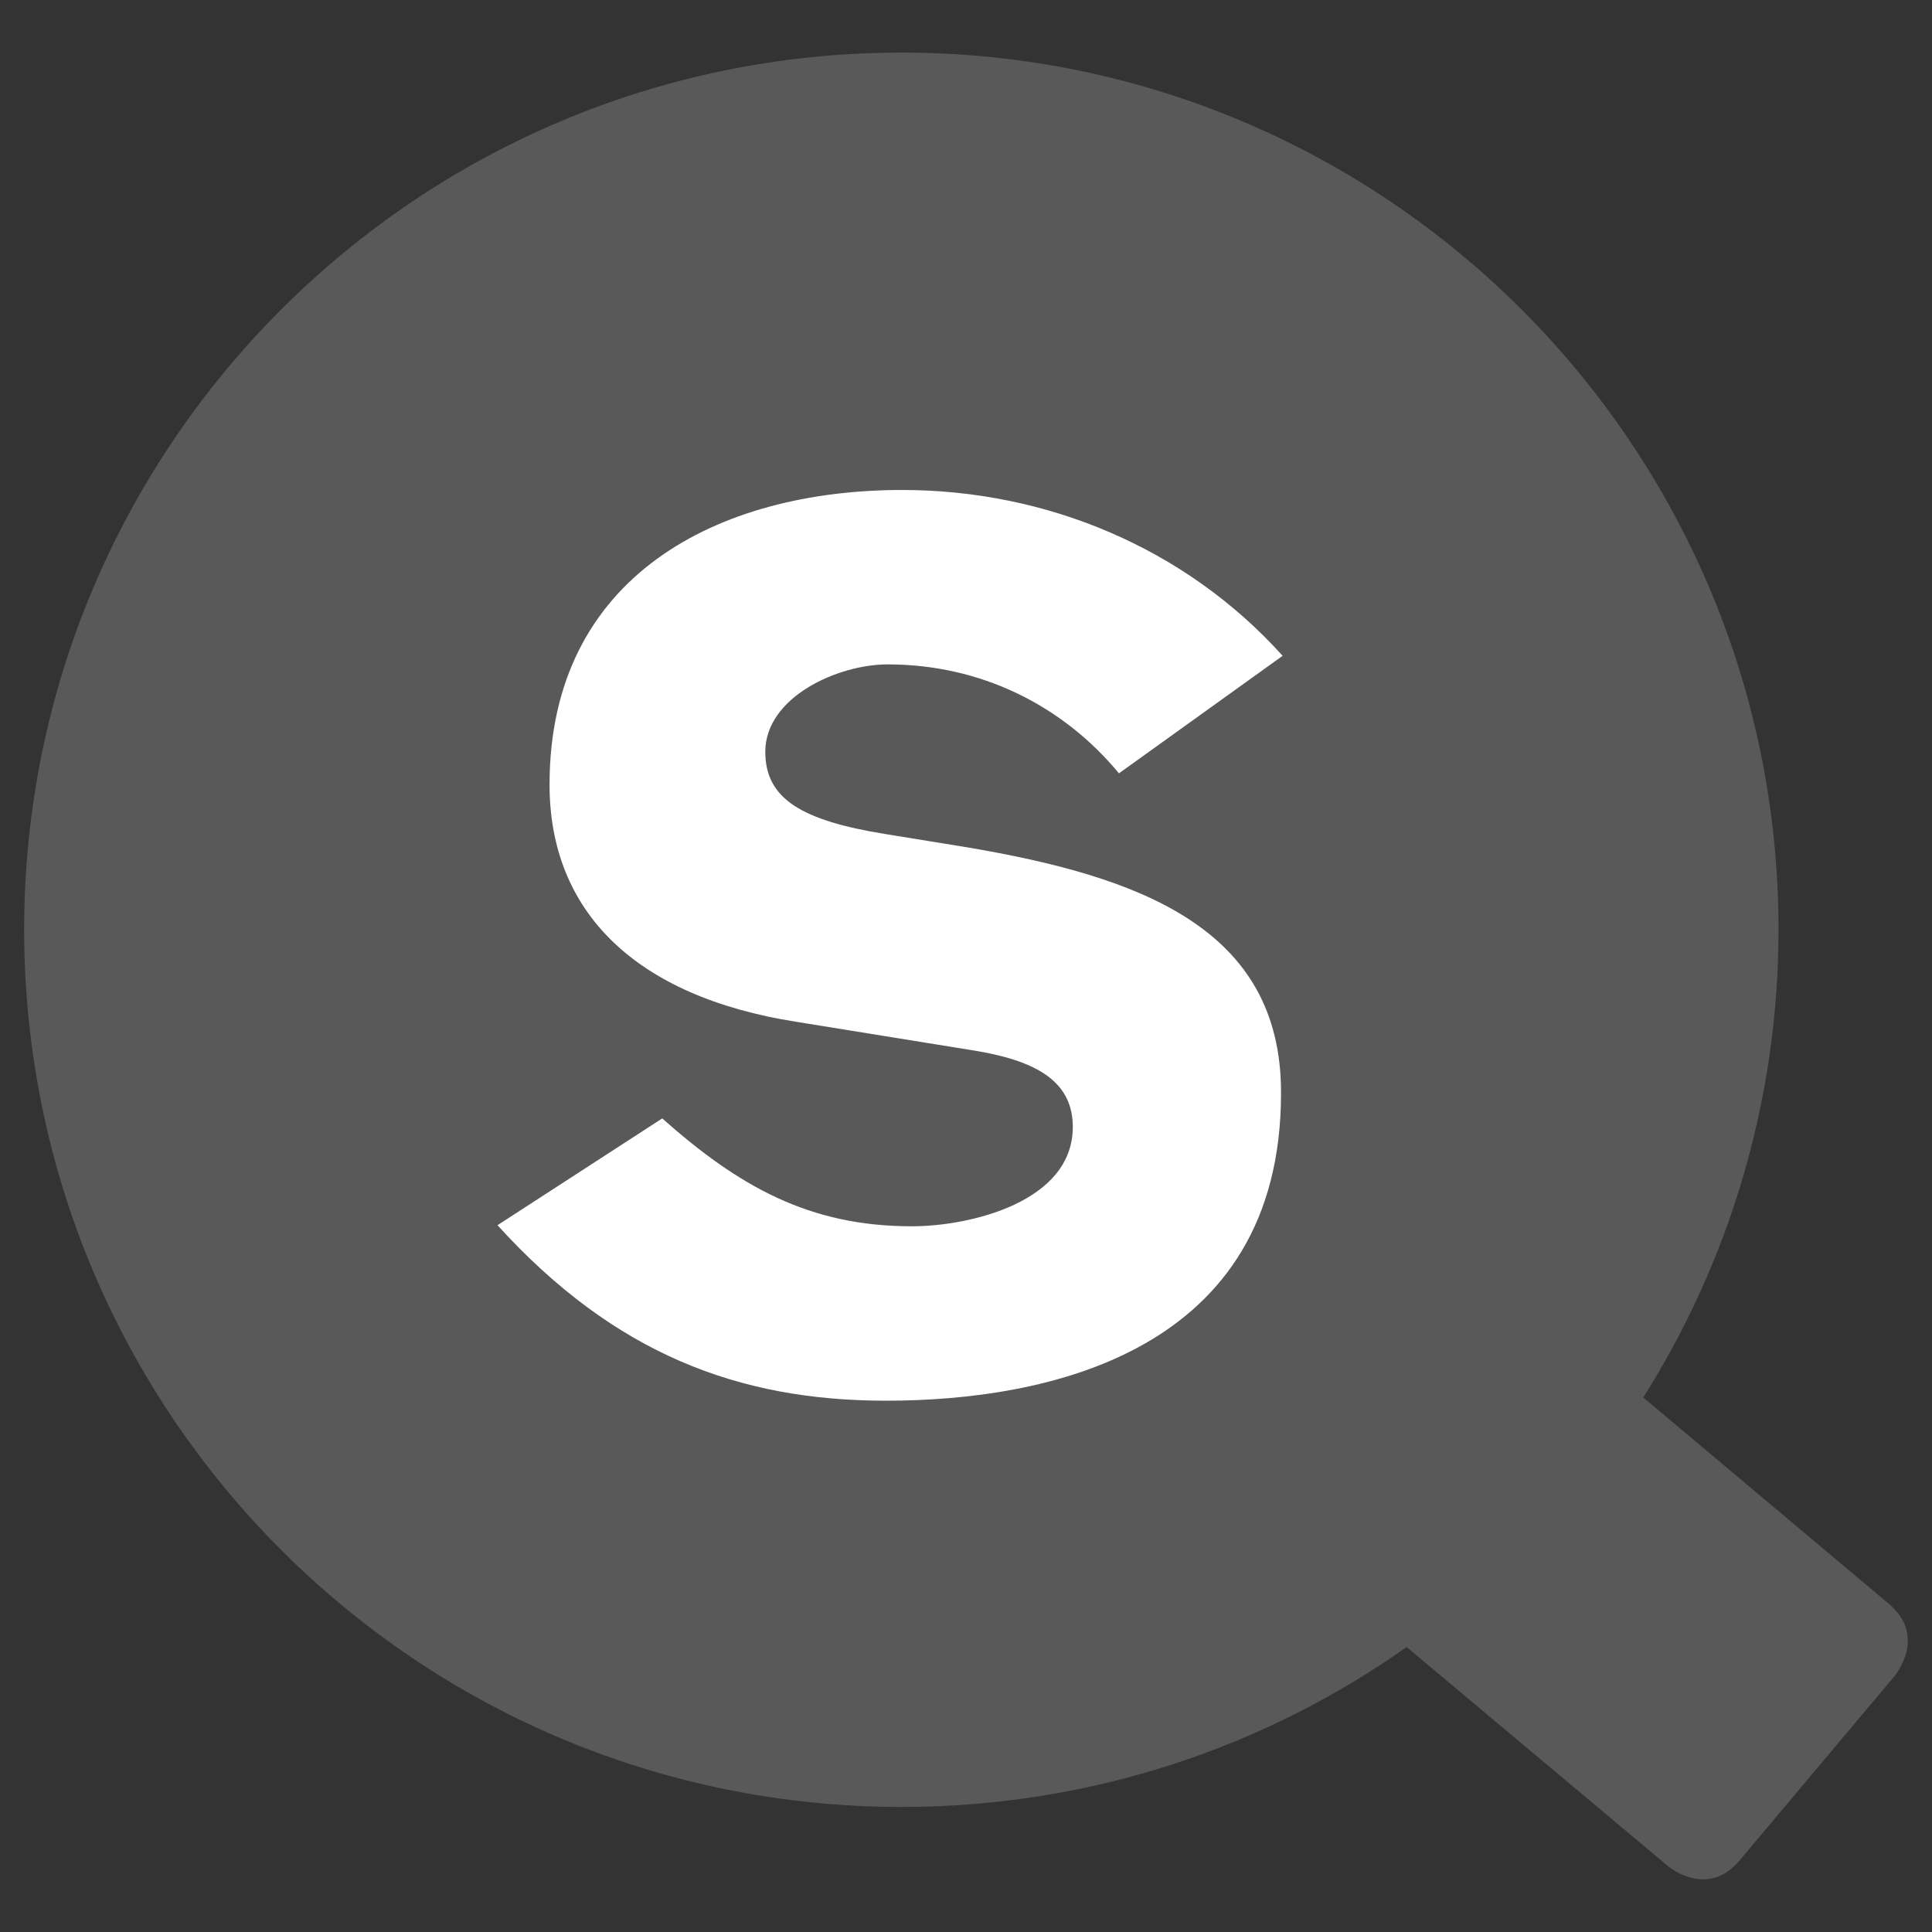 <?xml version="1.0" encoding="utf-8"?>
<!-- Generator: Adobe Illustrator 21.0.0, SVG Export Plug-In . SVG Version: 6.00 Build 0)  -->
<svg version="1.0" id="Layer_1" xmlns="http://www.w3.org/2000/svg" xmlns:xlink="http://www.w3.org/1999/xlink" x="0px" y="0px"
	 width="360px" height="360px" viewBox="0 0 360 360" enable-background="new 0 0 360 360" xml:space="preserve">
<rect x="0" y="0" width="360" height="360" fill="#333333" stroke="none"/>
<g>
	<path fill="#595959" d="M351.9,298.8l-45.7-38.4c15.9-25.2,25.2-55.1,25.2-87.2C331.4,83,258.2,9.8,168,9.8
		C77.7,9.8,4.5,83,4.5,173.2c0,90.3,73.2,163.5,163.5,163.5c35,0,67.5-11,94.1-29.8l48.8,40.9c0,0,7.3,6.1,13.3-1.2l29-34.5
		C353.1,312.1,359.2,304.9,351.9,298.8z"/>
	<path fill="#FFFFFF" d="M180.3,157.9l-15.4-2.5c-15.4-2.5-22.3-6.5-22.3-15.3c0-10.2,13.5-16.3,22.8-16.3
		c17.2,0,32.5,7.5,43.1,20.3l30.5-21.9c-18.1-20.1-44-30.9-70.9-30.9c-34.3,0-65.7,16-65.7,54.9c0,23.7,16,39.5,46,44.2l33.4,5.4
		c12,2,18.1,6.1,18.1,14.2c0,14-19.2,18.5-30,18.5c-19.2,0-32.3-7.5-46.5-20.1l-30.7,19.9c21.9,24.1,45.1,32.7,72.4,32.7
		c30,0,73.6-9,73.6-57.3C238.8,172.8,212.1,163.3,180.3,157.9z"/>
</g>
</svg>

